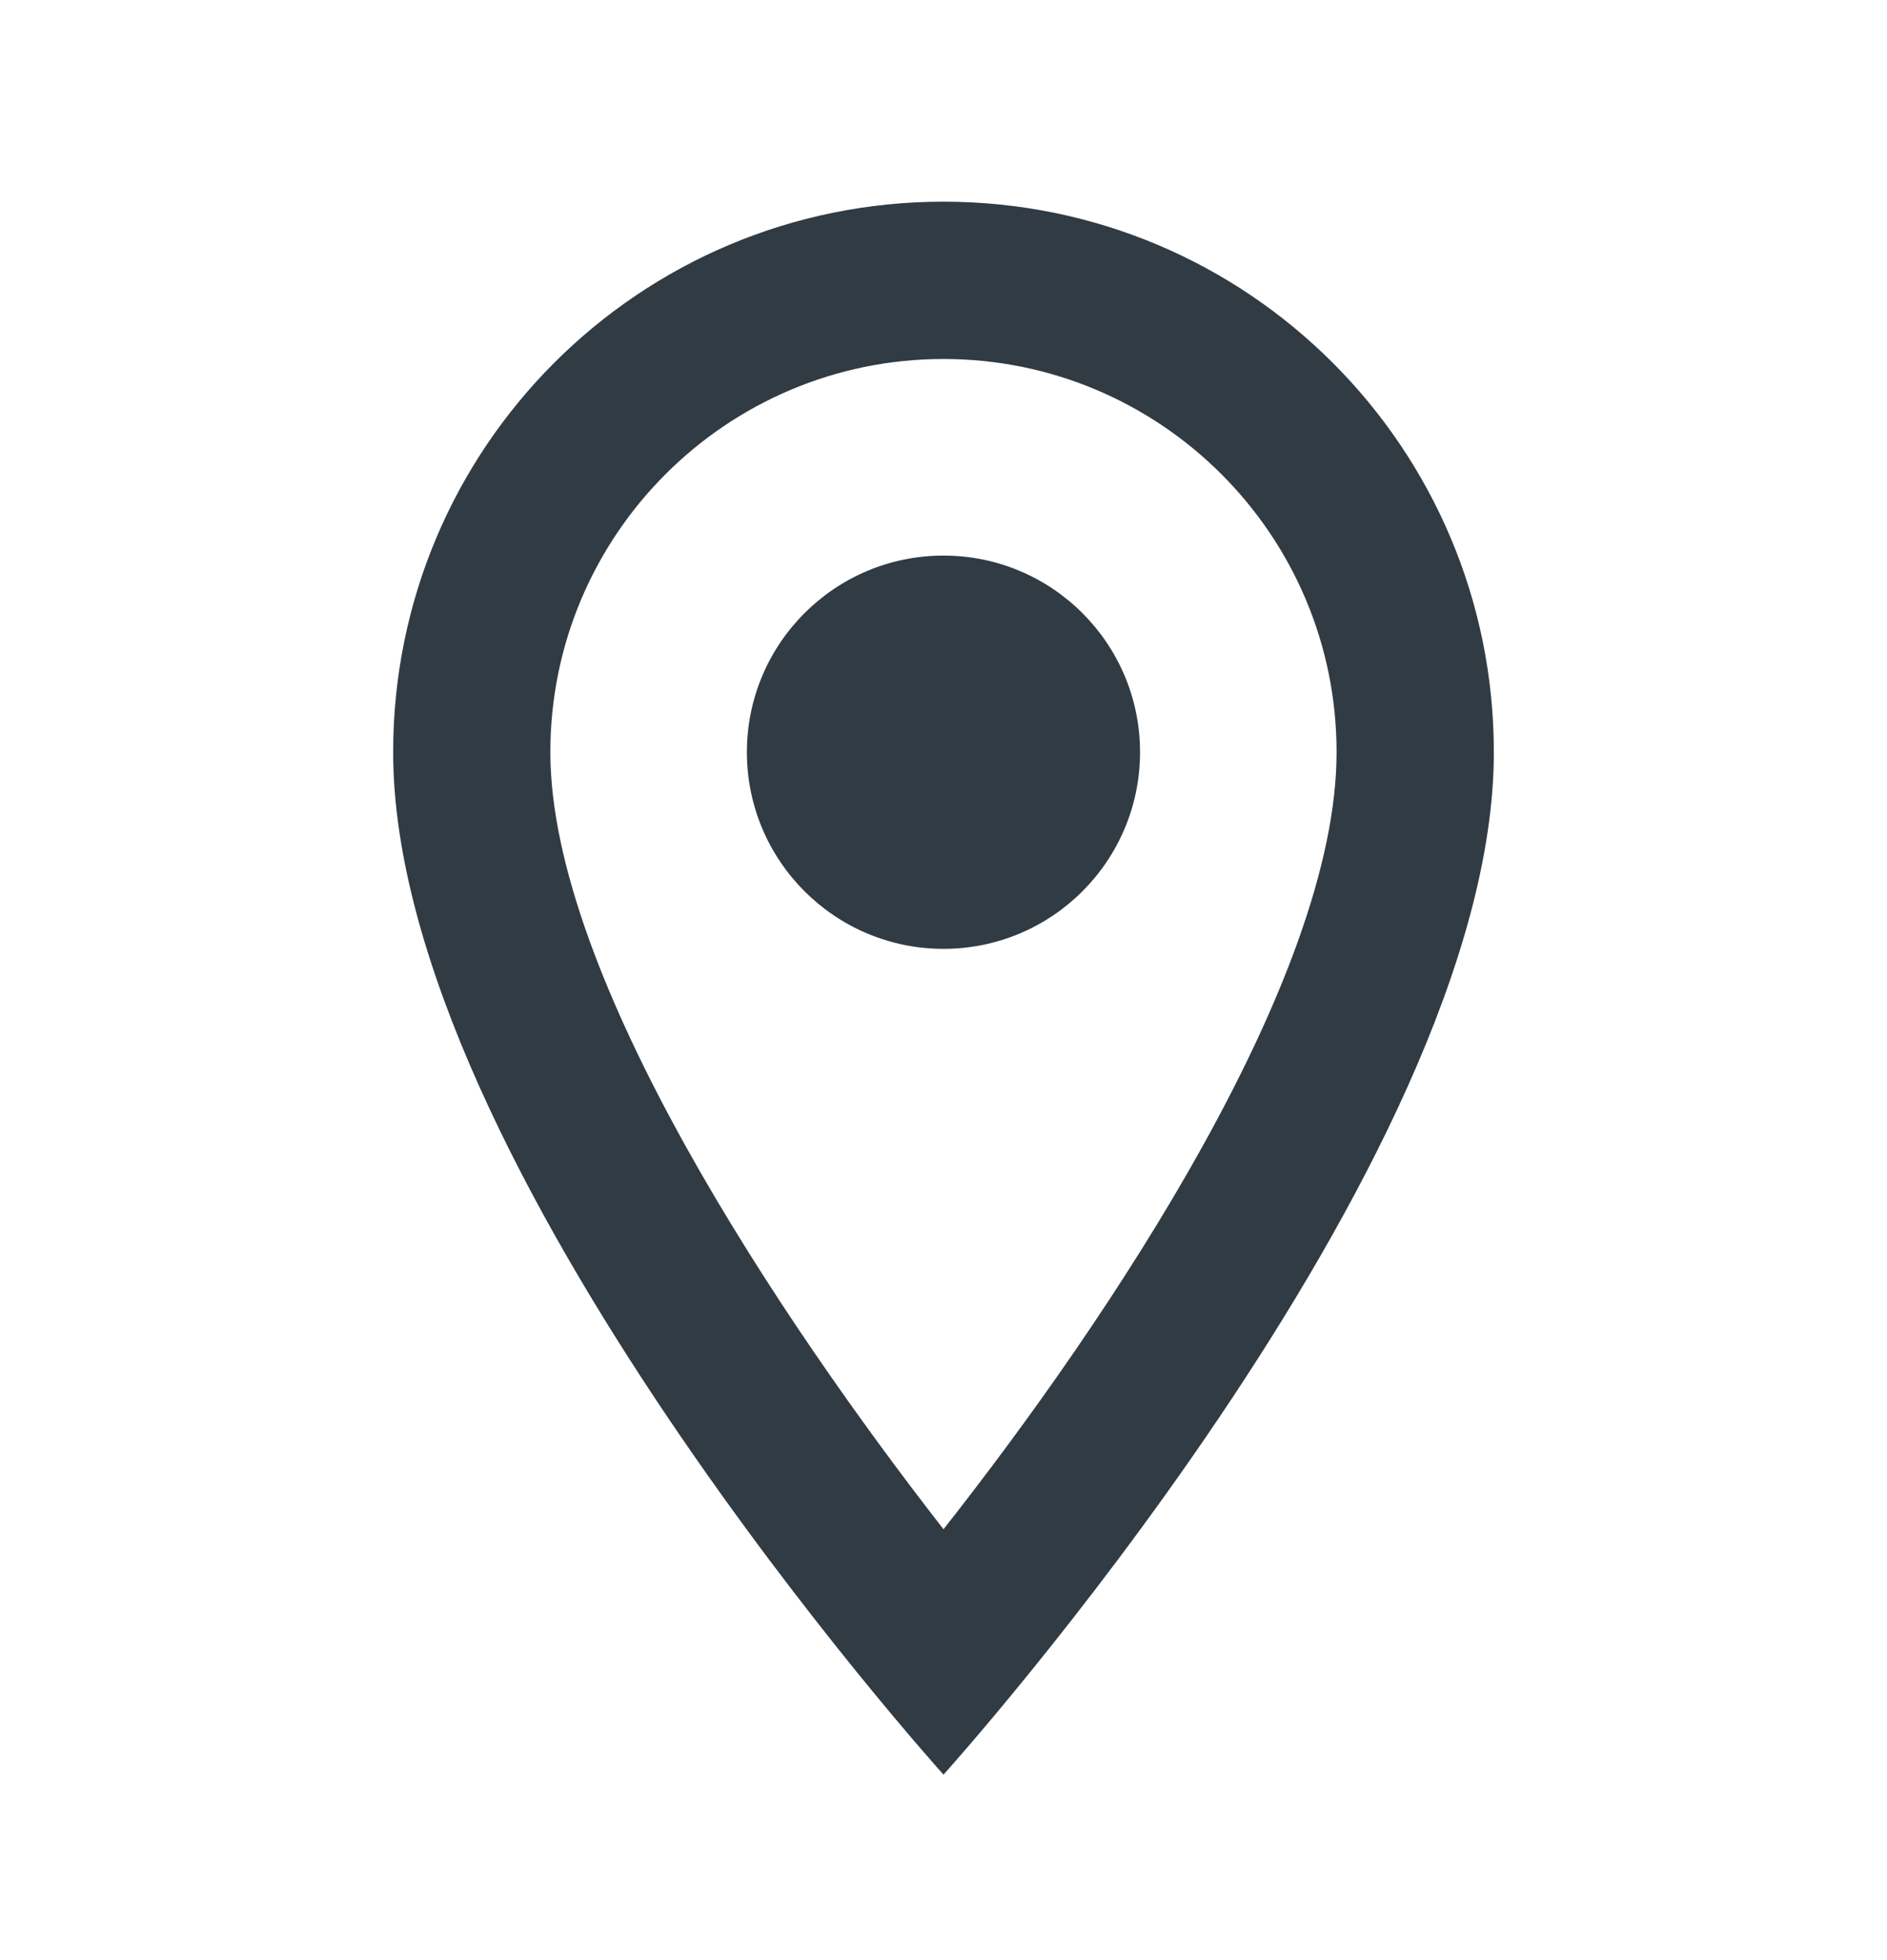 <svg width="26" height="27" viewBox="0 0 26 27" fill="none" xmlns="http://www.w3.org/2000/svg">
<path d="M13 2.778C8.807 2.778 5.417 6.169 5.417 10.361C5.417 16.049 13 24.445 13 24.445C13 24.445 20.583 16.049 20.583 10.361C20.583 6.169 17.192 2.778 13 2.778ZM7.583 10.361C7.583 7.371 10.01 4.945 13 4.945C15.99 4.945 18.416 7.371 18.416 10.361C18.416 13.481 15.296 18.151 13 21.065C10.746 18.172 7.583 13.449 7.583 10.361Z" fill="#313B44"/>
<path d="M13 13.07C14.496 13.07 15.708 11.857 15.708 10.361C15.708 8.866 14.496 7.653 13 7.653C11.504 7.653 10.291 8.866 10.291 10.361C10.291 11.857 11.504 13.07 13 13.07Z" fill="#313B44"/>
</svg>
